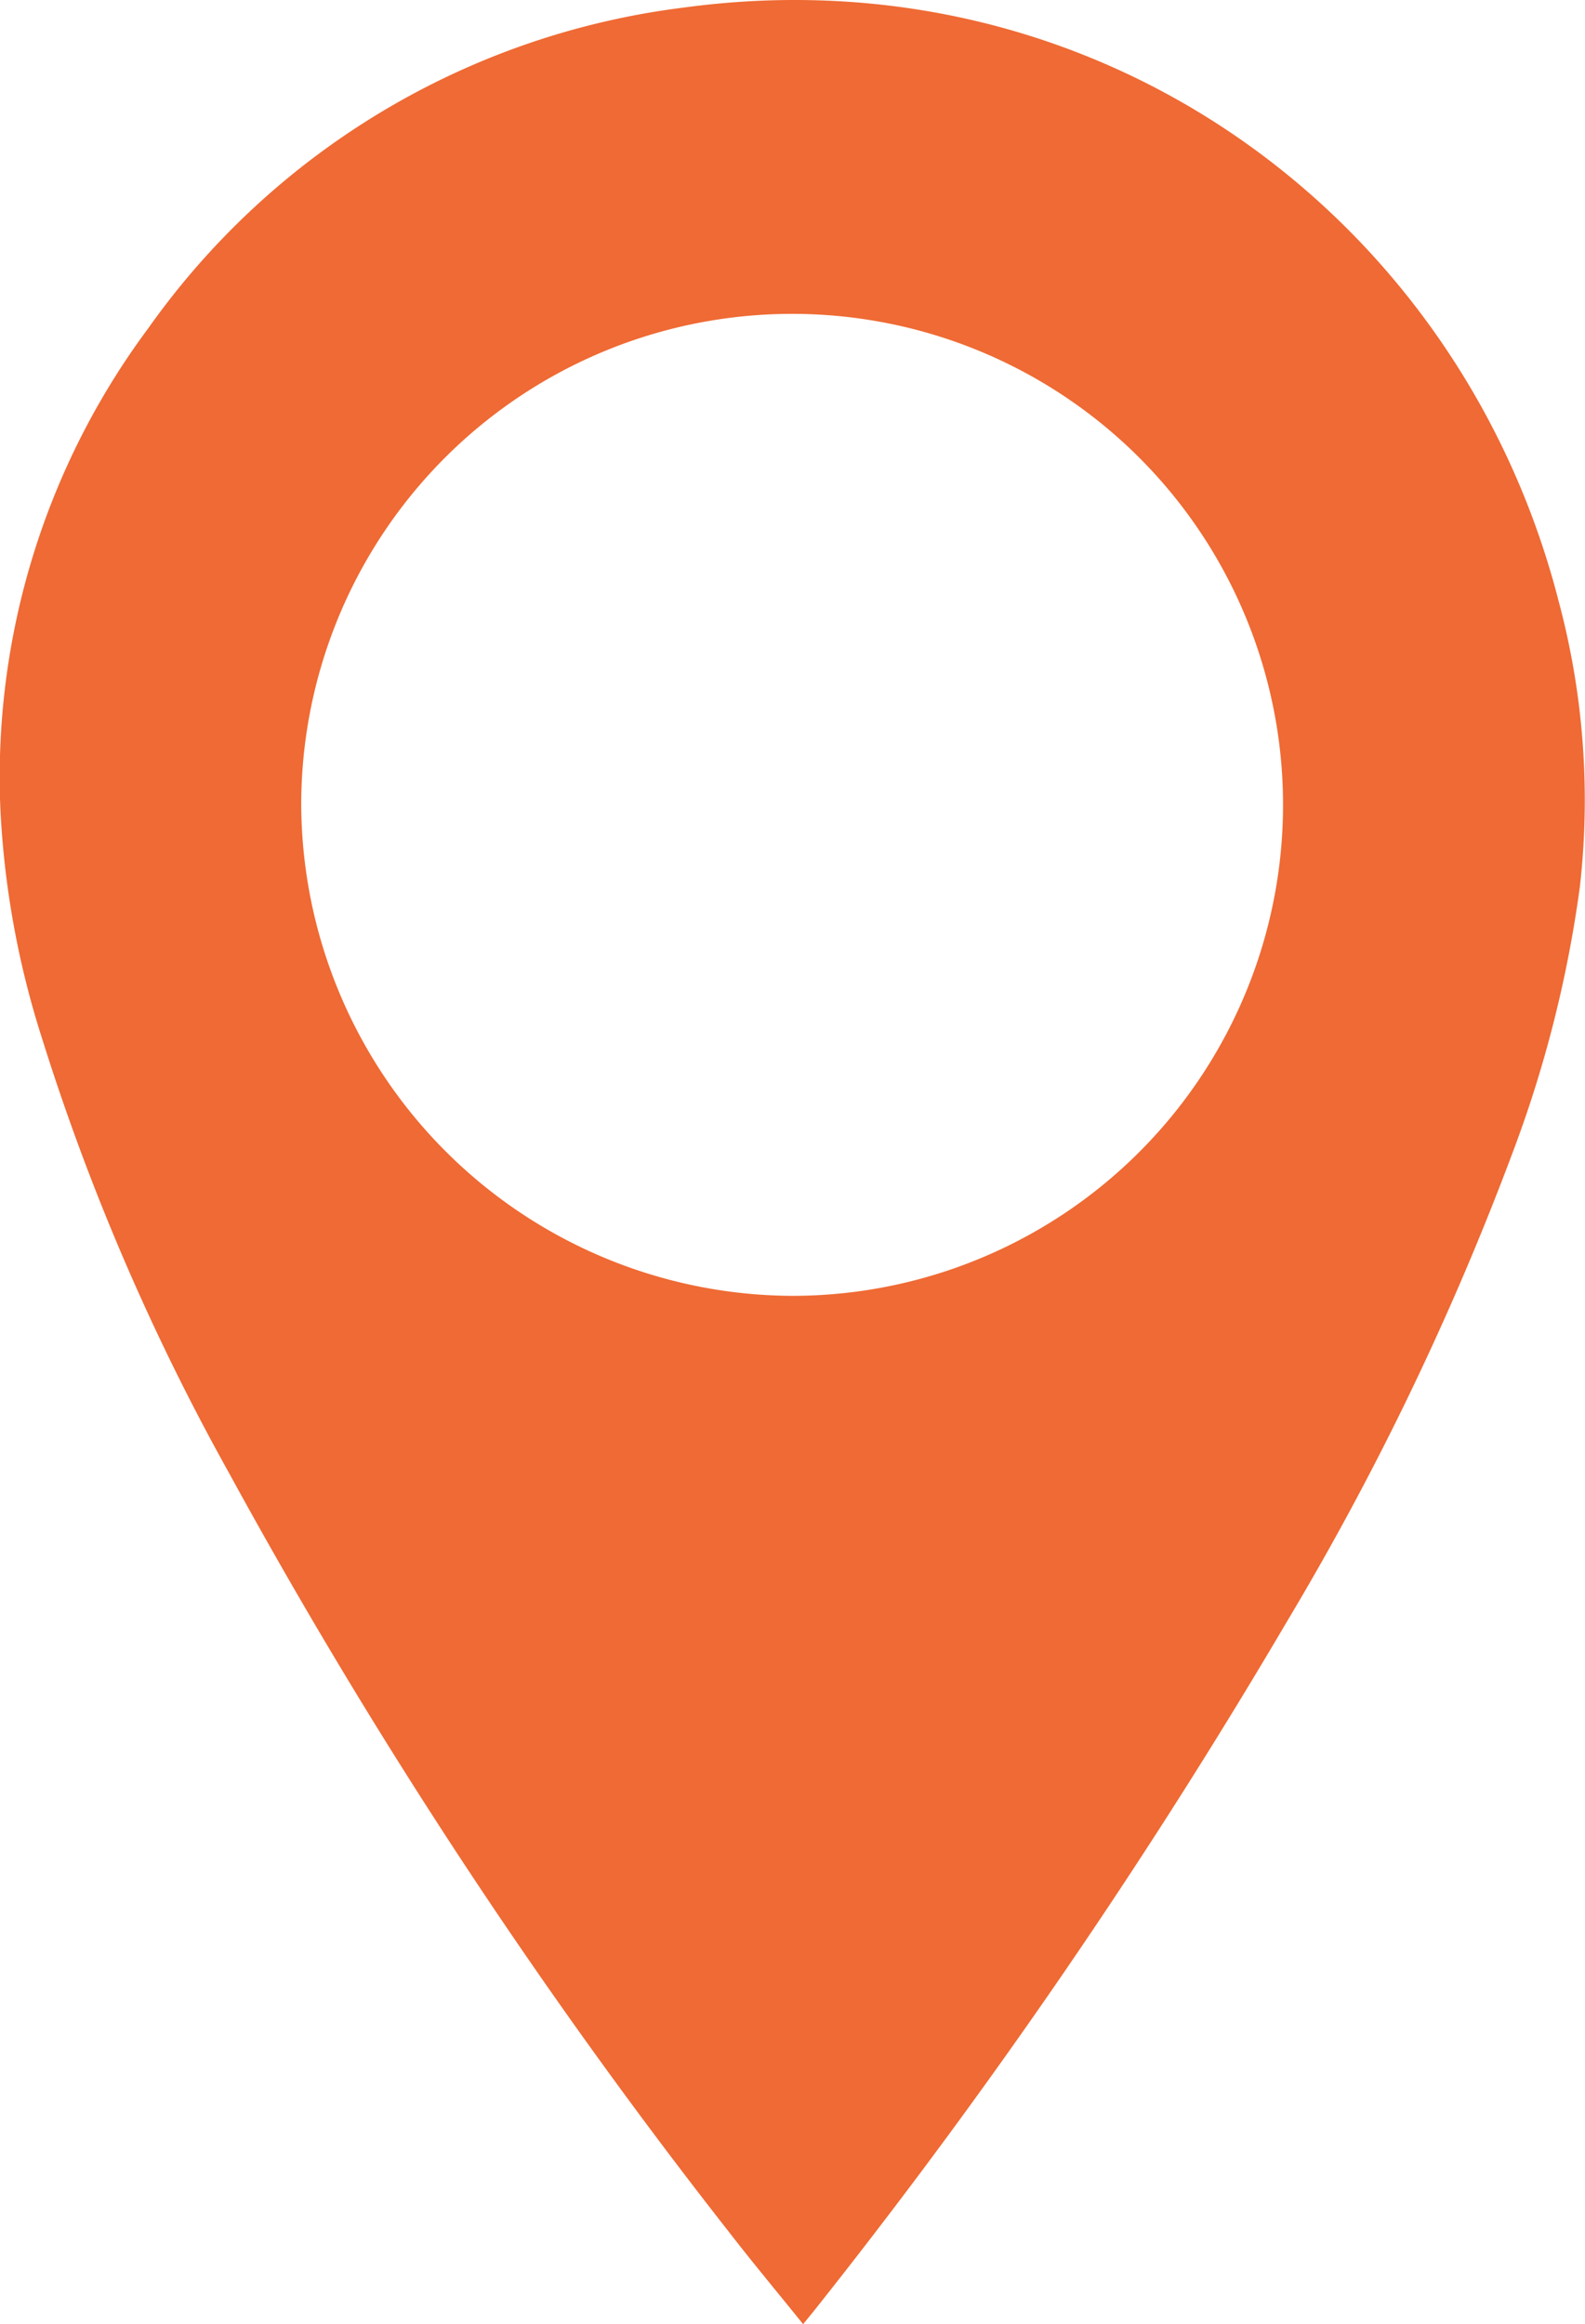 <svg id="Capa_1" data-name="Capa 1" xmlns="http://www.w3.org/2000/svg" viewBox="0 0 87.843 128.787"><defs><style>.cls-1{fill:#ef6a34;}</style></defs><path class="cls-1" d="M44.51,128.787c-1.42-1.761-2.806-3.42-4.127-5.13a306,306,0,0,1-27.75-42.143A128.112,128.112,0,0,1,2.285,57.4,49.383,49.383,0,0,1,.023,44.858a41.656,41.656,0,0,1,8.21-26.69A42.82,42.82,0,0,1,37.849.425C61-2.737,80.943,12.1,86.379,33.3A42.575,42.575,0,0,1,87.56,49.126a67.006,67.006,0,0,1-3.669,14.585,159.581,159.581,0,0,1-12.541,26.1,331.245,331.245,0,0,1-26.142,38.117C45.014,128.174,44.813,128.414,44.51,128.787Zm-.651-56.981A27.207,27.207,0,1,0,16.694,44.558,27.335,27.335,0,0,0,43.859,71.806Z"/></svg>